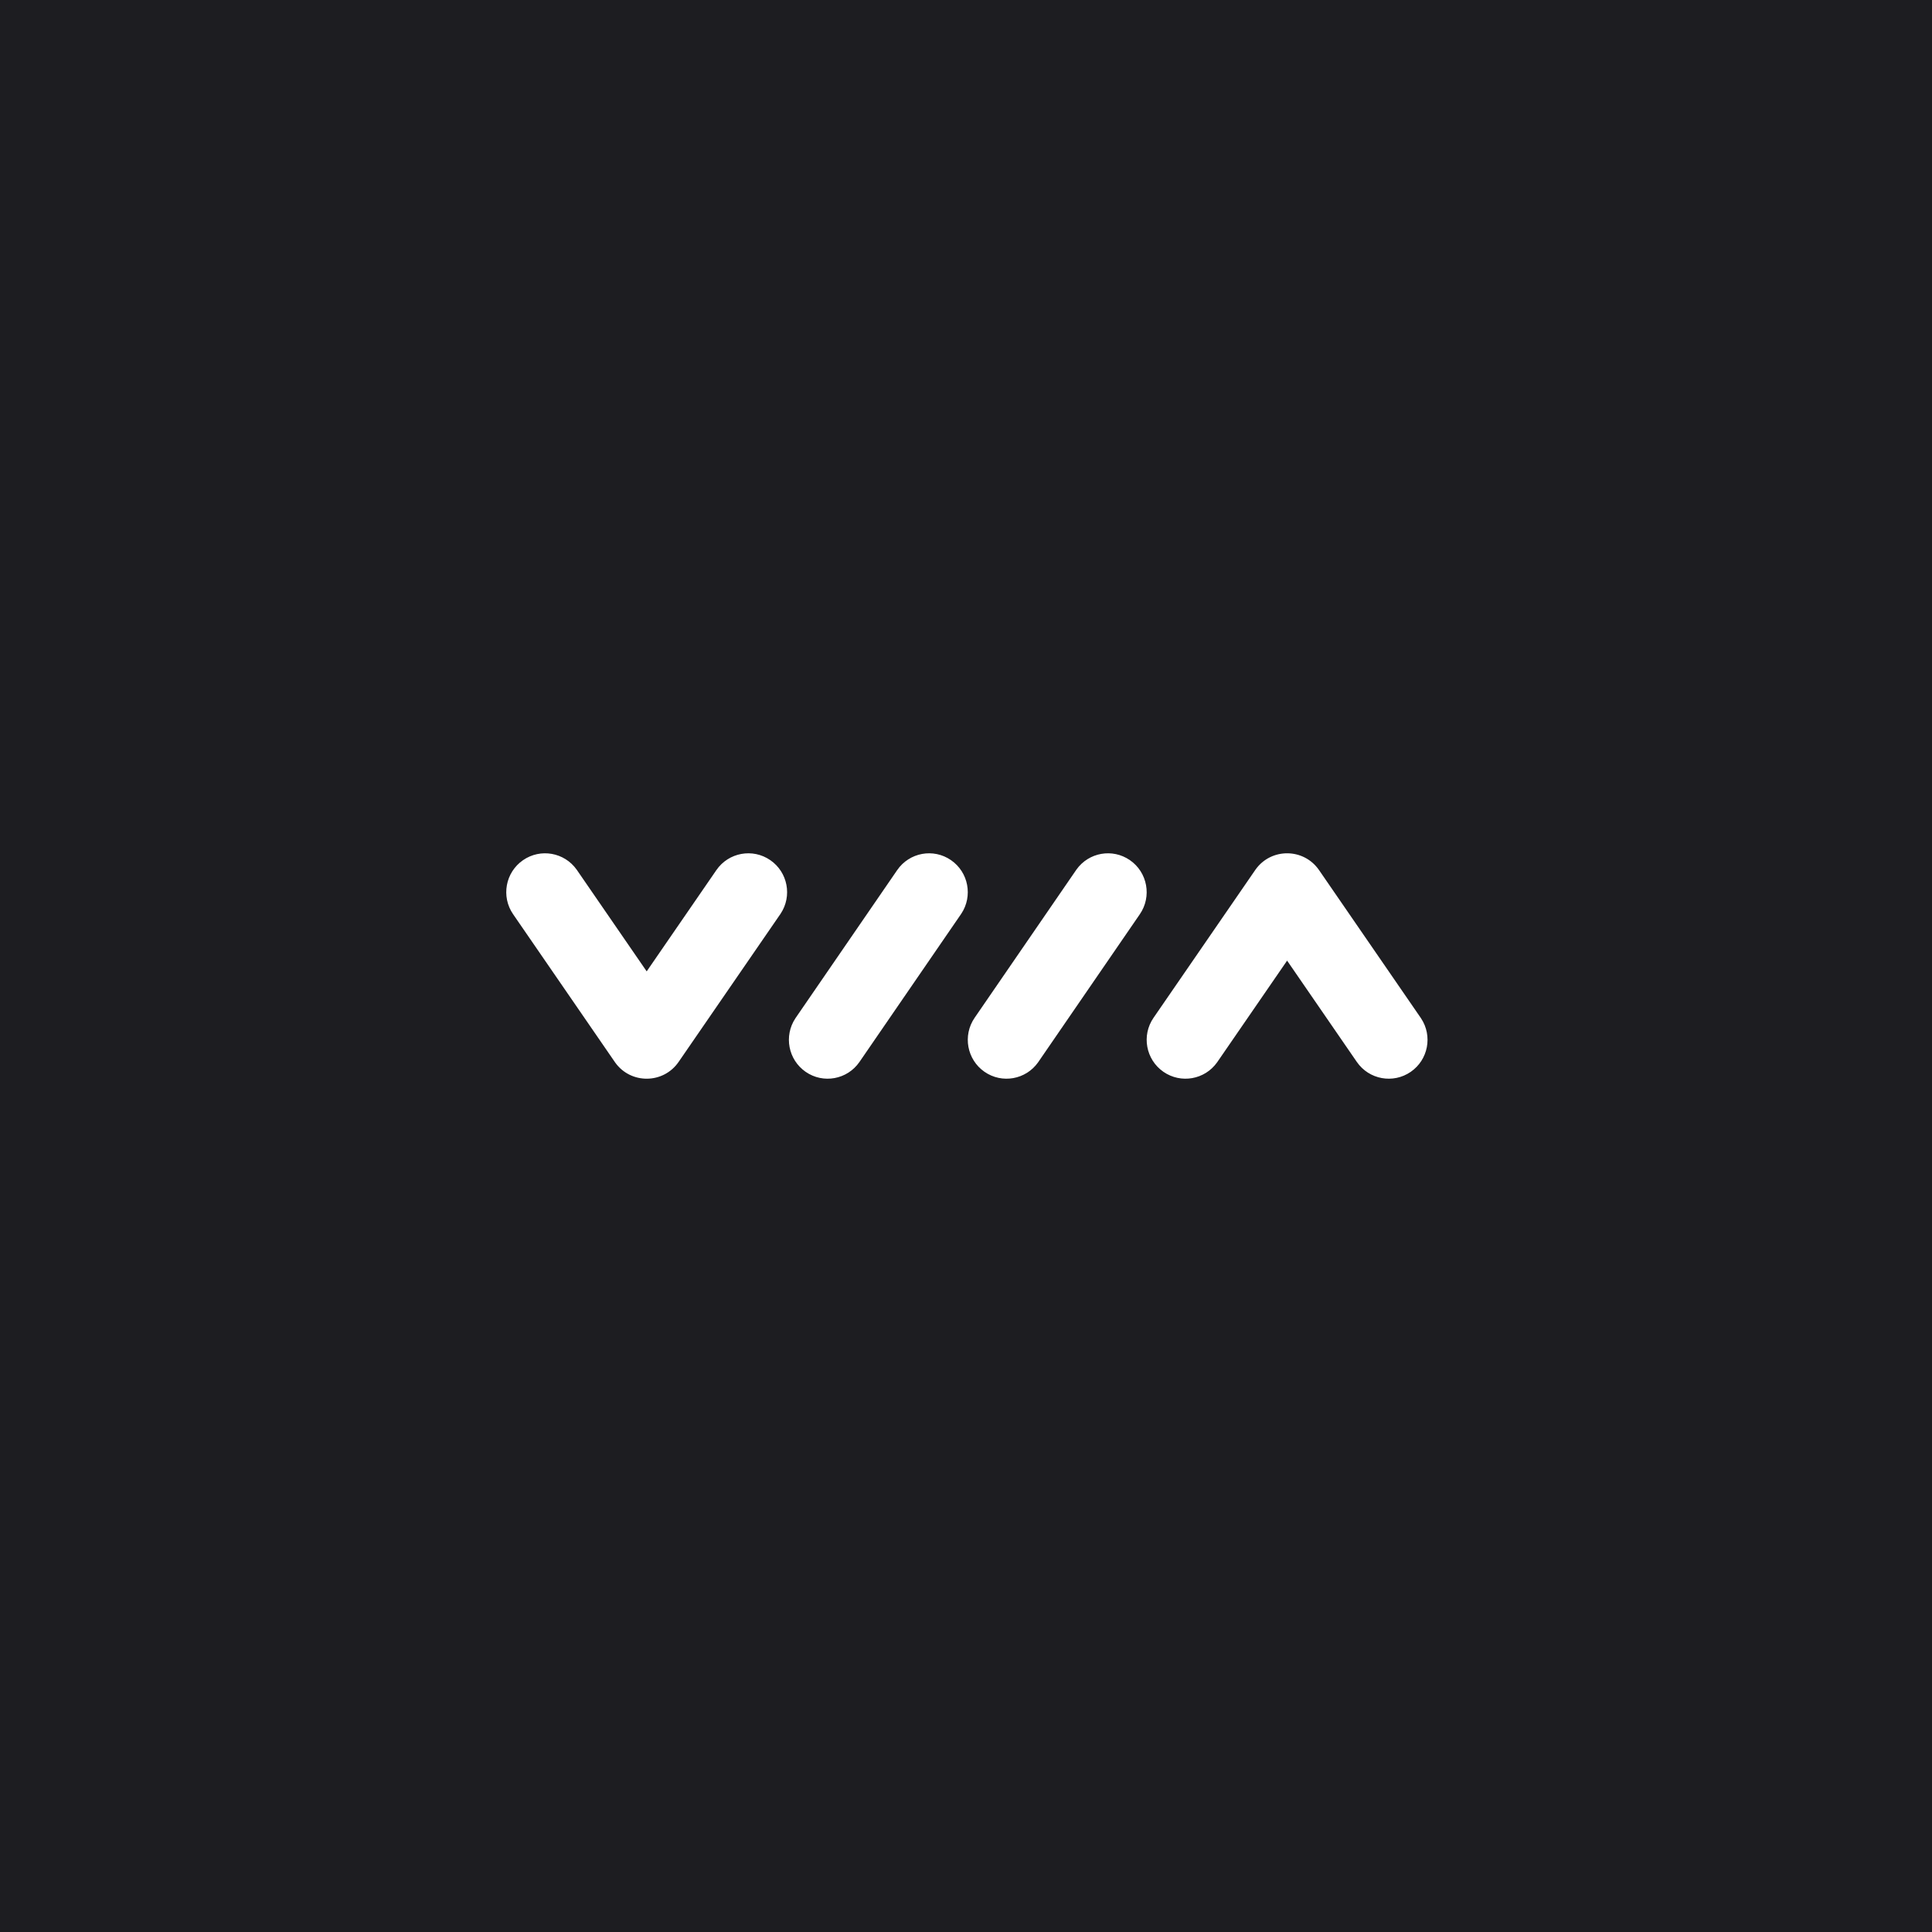 <?xml version="1.0" encoding="UTF-8"?>
<svg width="1080px" height="1080px" viewBox="0 0 1080 1080" version="1.1" xmlns="http://www.w3.org/2000/svg" xmlns:xlink="http://www.w3.org/1999/xlink">
    <title>uniform-double-white</title>
    <g id="uniform-double-white" stroke="none" stroke-width="1" fill="none" fill-rule="evenodd">
        <rect fill="#1D1D21" x="0" y="0" width="1080" height="1080"></rect>
        <g id="Group" transform="translate(283, 477)" fill="#FFFFFF" fill-rule="nonzero">
            <path d="M218.533,9.395 C225.318,-0.482 238.797,-2.969 248.639,3.841 C258.382,10.582 260.908,23.908 254.374,33.758 L254.173,34.056 L197.467,116.605 C190.682,126.482 177.203,128.969 167.361,122.159 C157.618,115.418 155.092,102.092 161.626,92.242 L161.827,91.944 L218.533,9.395 Z" id="Path"></path>
            <path d="M117.459,9.395 C124.257,-0.482 137.761,-2.969 147.621,3.841 C157.383,10.582 159.914,23.909 153.367,33.759 L153.166,34.056 L96.354,116.607 C87.82,129.006 69.634,129.13 60.908,116.979 L60.646,116.607 L3.834,34.056 C-2.964,24.179 -0.482,10.651 9.379,3.841 C19.14,-2.901 32.474,-0.531 39.335,9.101 L39.541,9.395 L78.499,66.003 L117.459,9.395 Z" id="Path"></path>
            <path d="M267.361,3.841 C277.105,-2.901 290.413,-0.531 297.262,9.101 L297.467,9.395 L354.173,91.944 C360.959,101.822 358.481,115.35 348.639,122.159 C338.895,128.901 325.587,126.531 318.738,116.899 L318.533,116.605 L261.827,34.056 C255.041,24.178 257.519,10.65 267.361,3.841 Z" id="Path" transform="translate(308, 63) scale(1, -1) translate(-308, -63) "></path>
            <path d="M475.459,9.395 C482.257,-0.482 495.761,-2.969 505.621,3.841 C515.383,10.582 517.914,23.909 511.367,33.759 L511.166,34.056 L454.354,116.607 C445.82,129.006 427.634,129.13 418.908,116.979 L418.646,116.607 L361.834,34.056 C355.036,24.179 357.518,10.651 367.379,3.841 C377.14,-2.901 390.474,-0.531 397.335,9.101 L397.541,9.395 L436.5,66.003 L475.459,9.395 Z" id="Path" transform="translate(436.5, 63) scale(1, -1) translate(-436.5, -63) "></path>
        </g>
    </g>
</svg>
